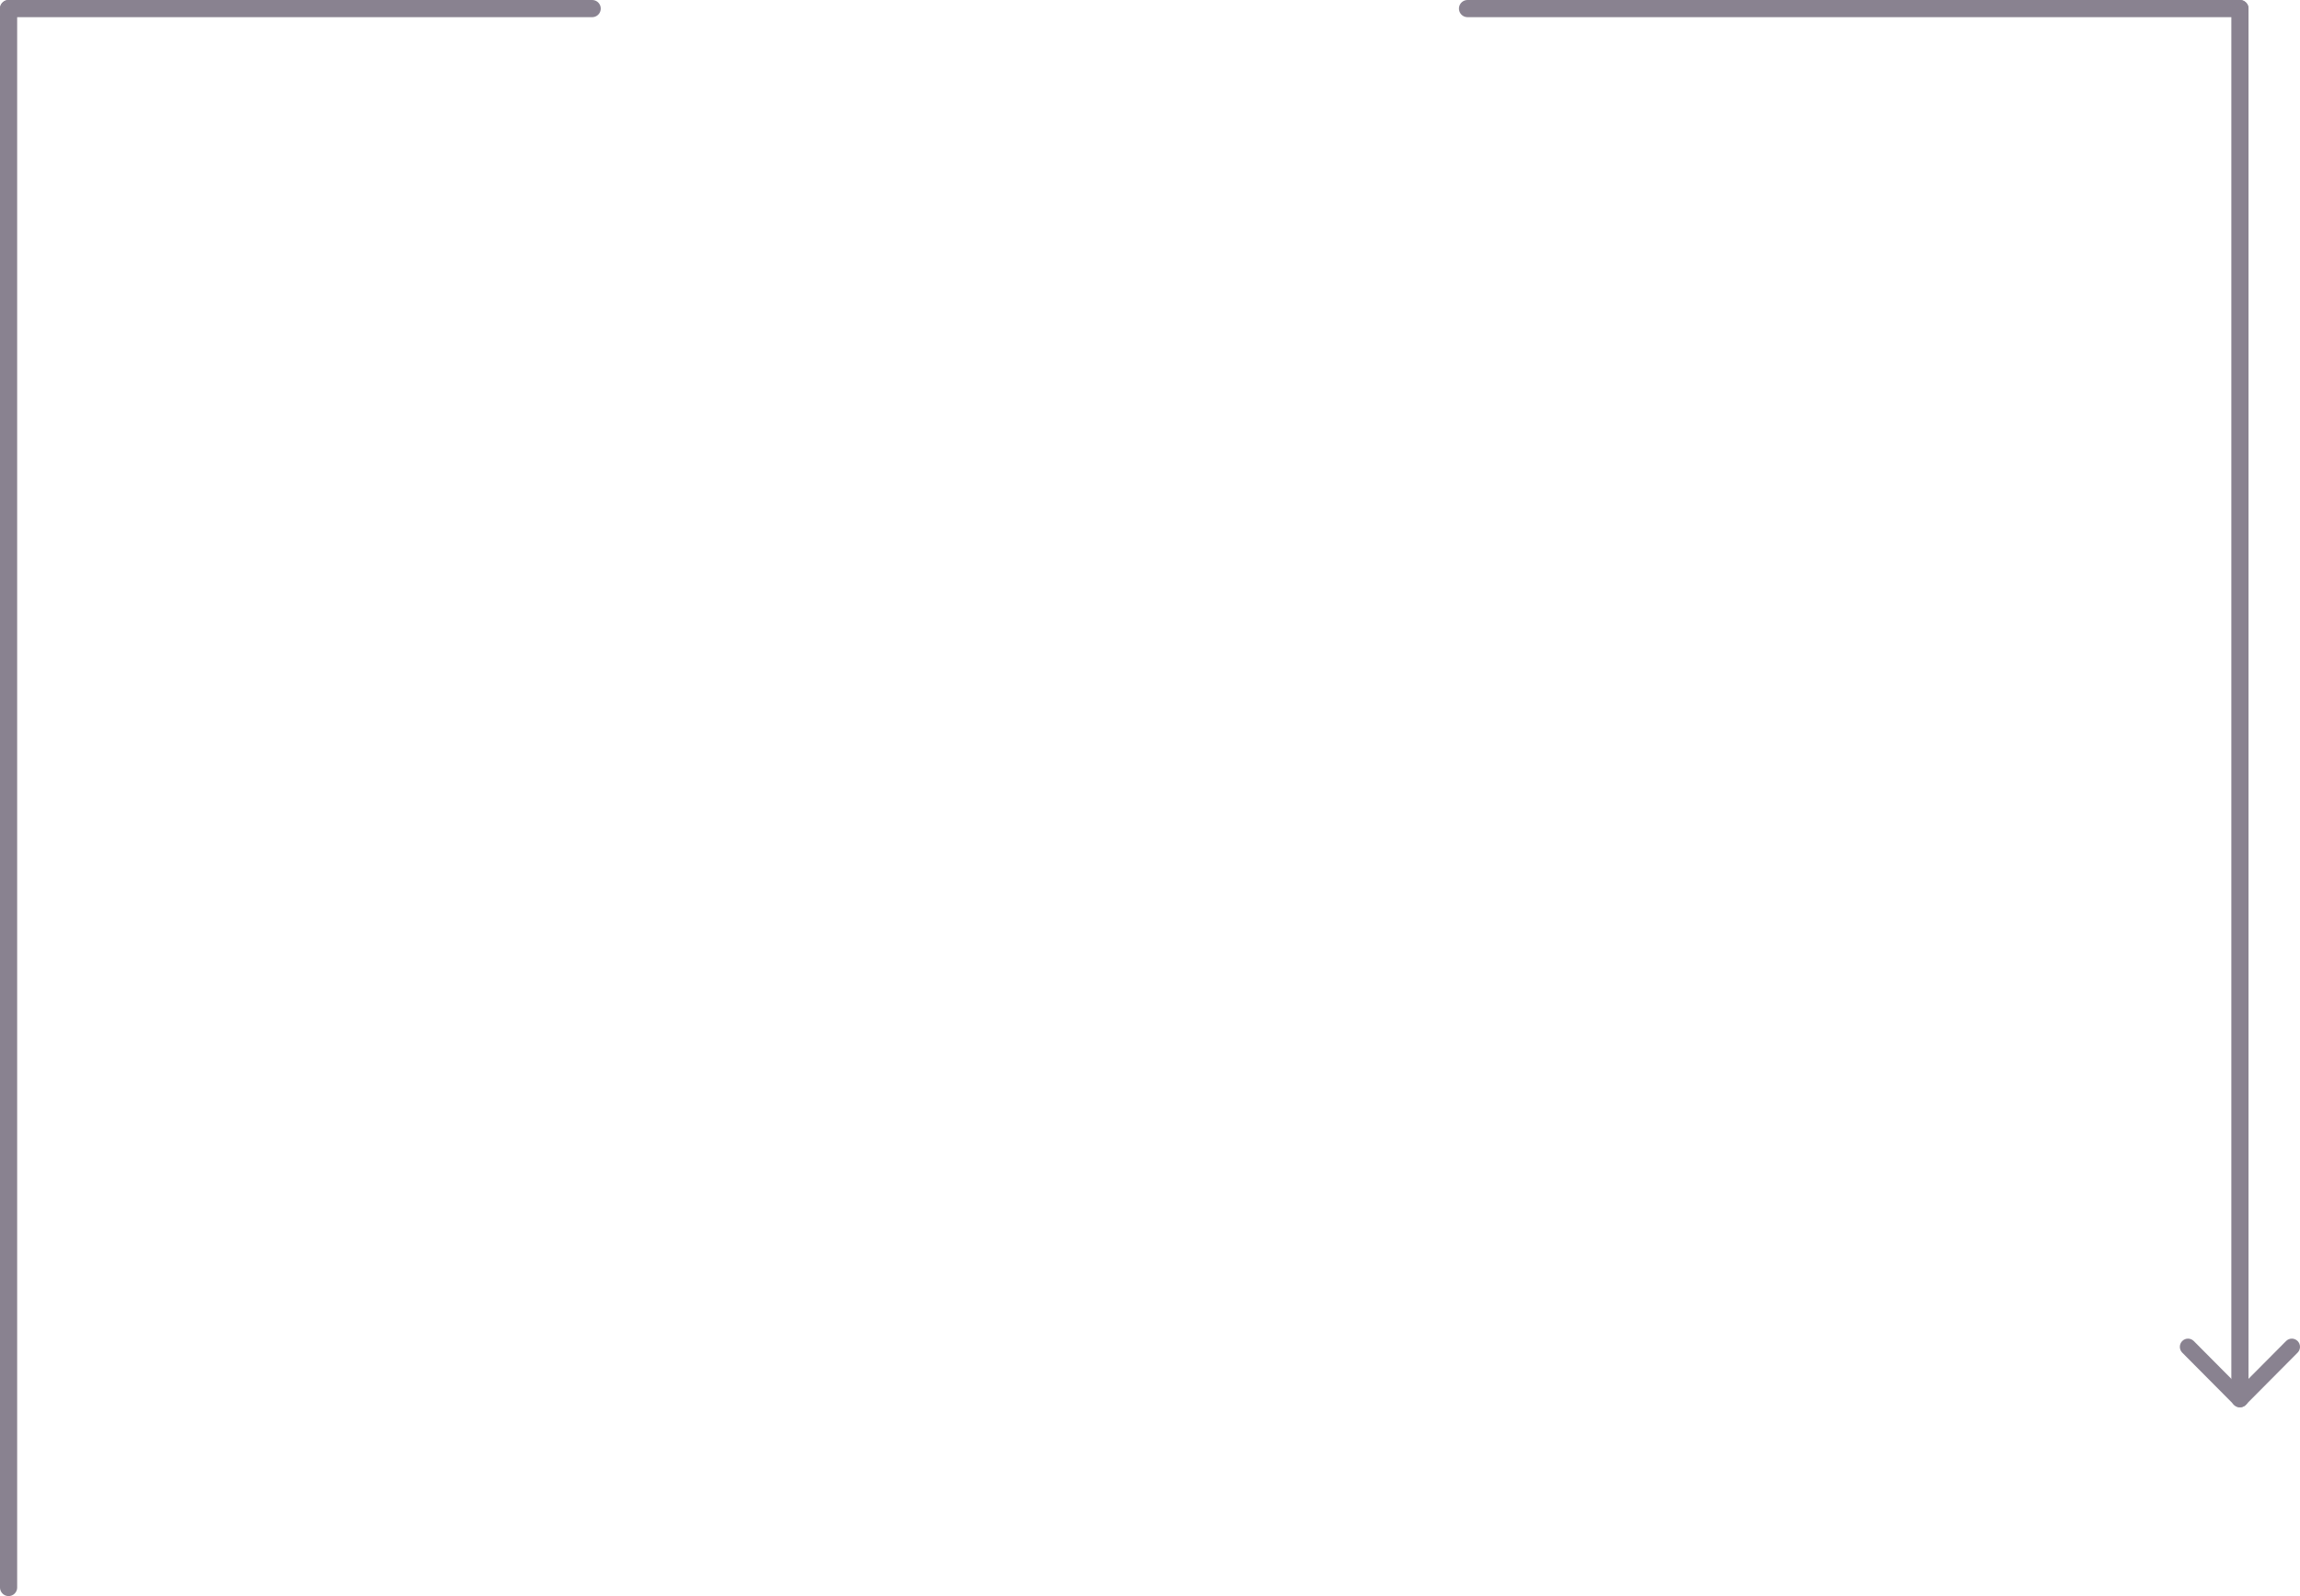 <svg width="134" height="93" viewBox="0 0 134 93" fill="none" xmlns="http://www.w3.org/2000/svg">
<line x1="0.5" y1="0.5" x2="34.5" y2="0.5" stroke="#898290" stroke-linecap="round"/>
<line x1="85.5" y1="0.5" x2="130.5" y2="0.5" stroke="#898290" stroke-linecap="round"/>
<line x1="0.5" y1="0.5" x2="0.5" y2="92.5" stroke="#898290" stroke-linecap="round"/>
<path d="M130.5 0.5V81.5" stroke="#898290" stroke-linecap="round"/>
<path fill-rule="evenodd" clip-rule="evenodd" d="M130.025 80.367H130.975L133.189 78.14C133.374 77.953 133.675 77.953 133.861 78.14C134.046 78.327 134.046 78.63 133.861 78.816L130.836 81.86C130.65 82.047 130.35 82.047 130.164 81.86L127.139 78.816C126.954 78.63 126.954 78.327 127.139 78.14C127.325 77.953 127.626 77.953 127.811 78.14L130.025 80.367Z" fill="#898290"/>
</svg>

